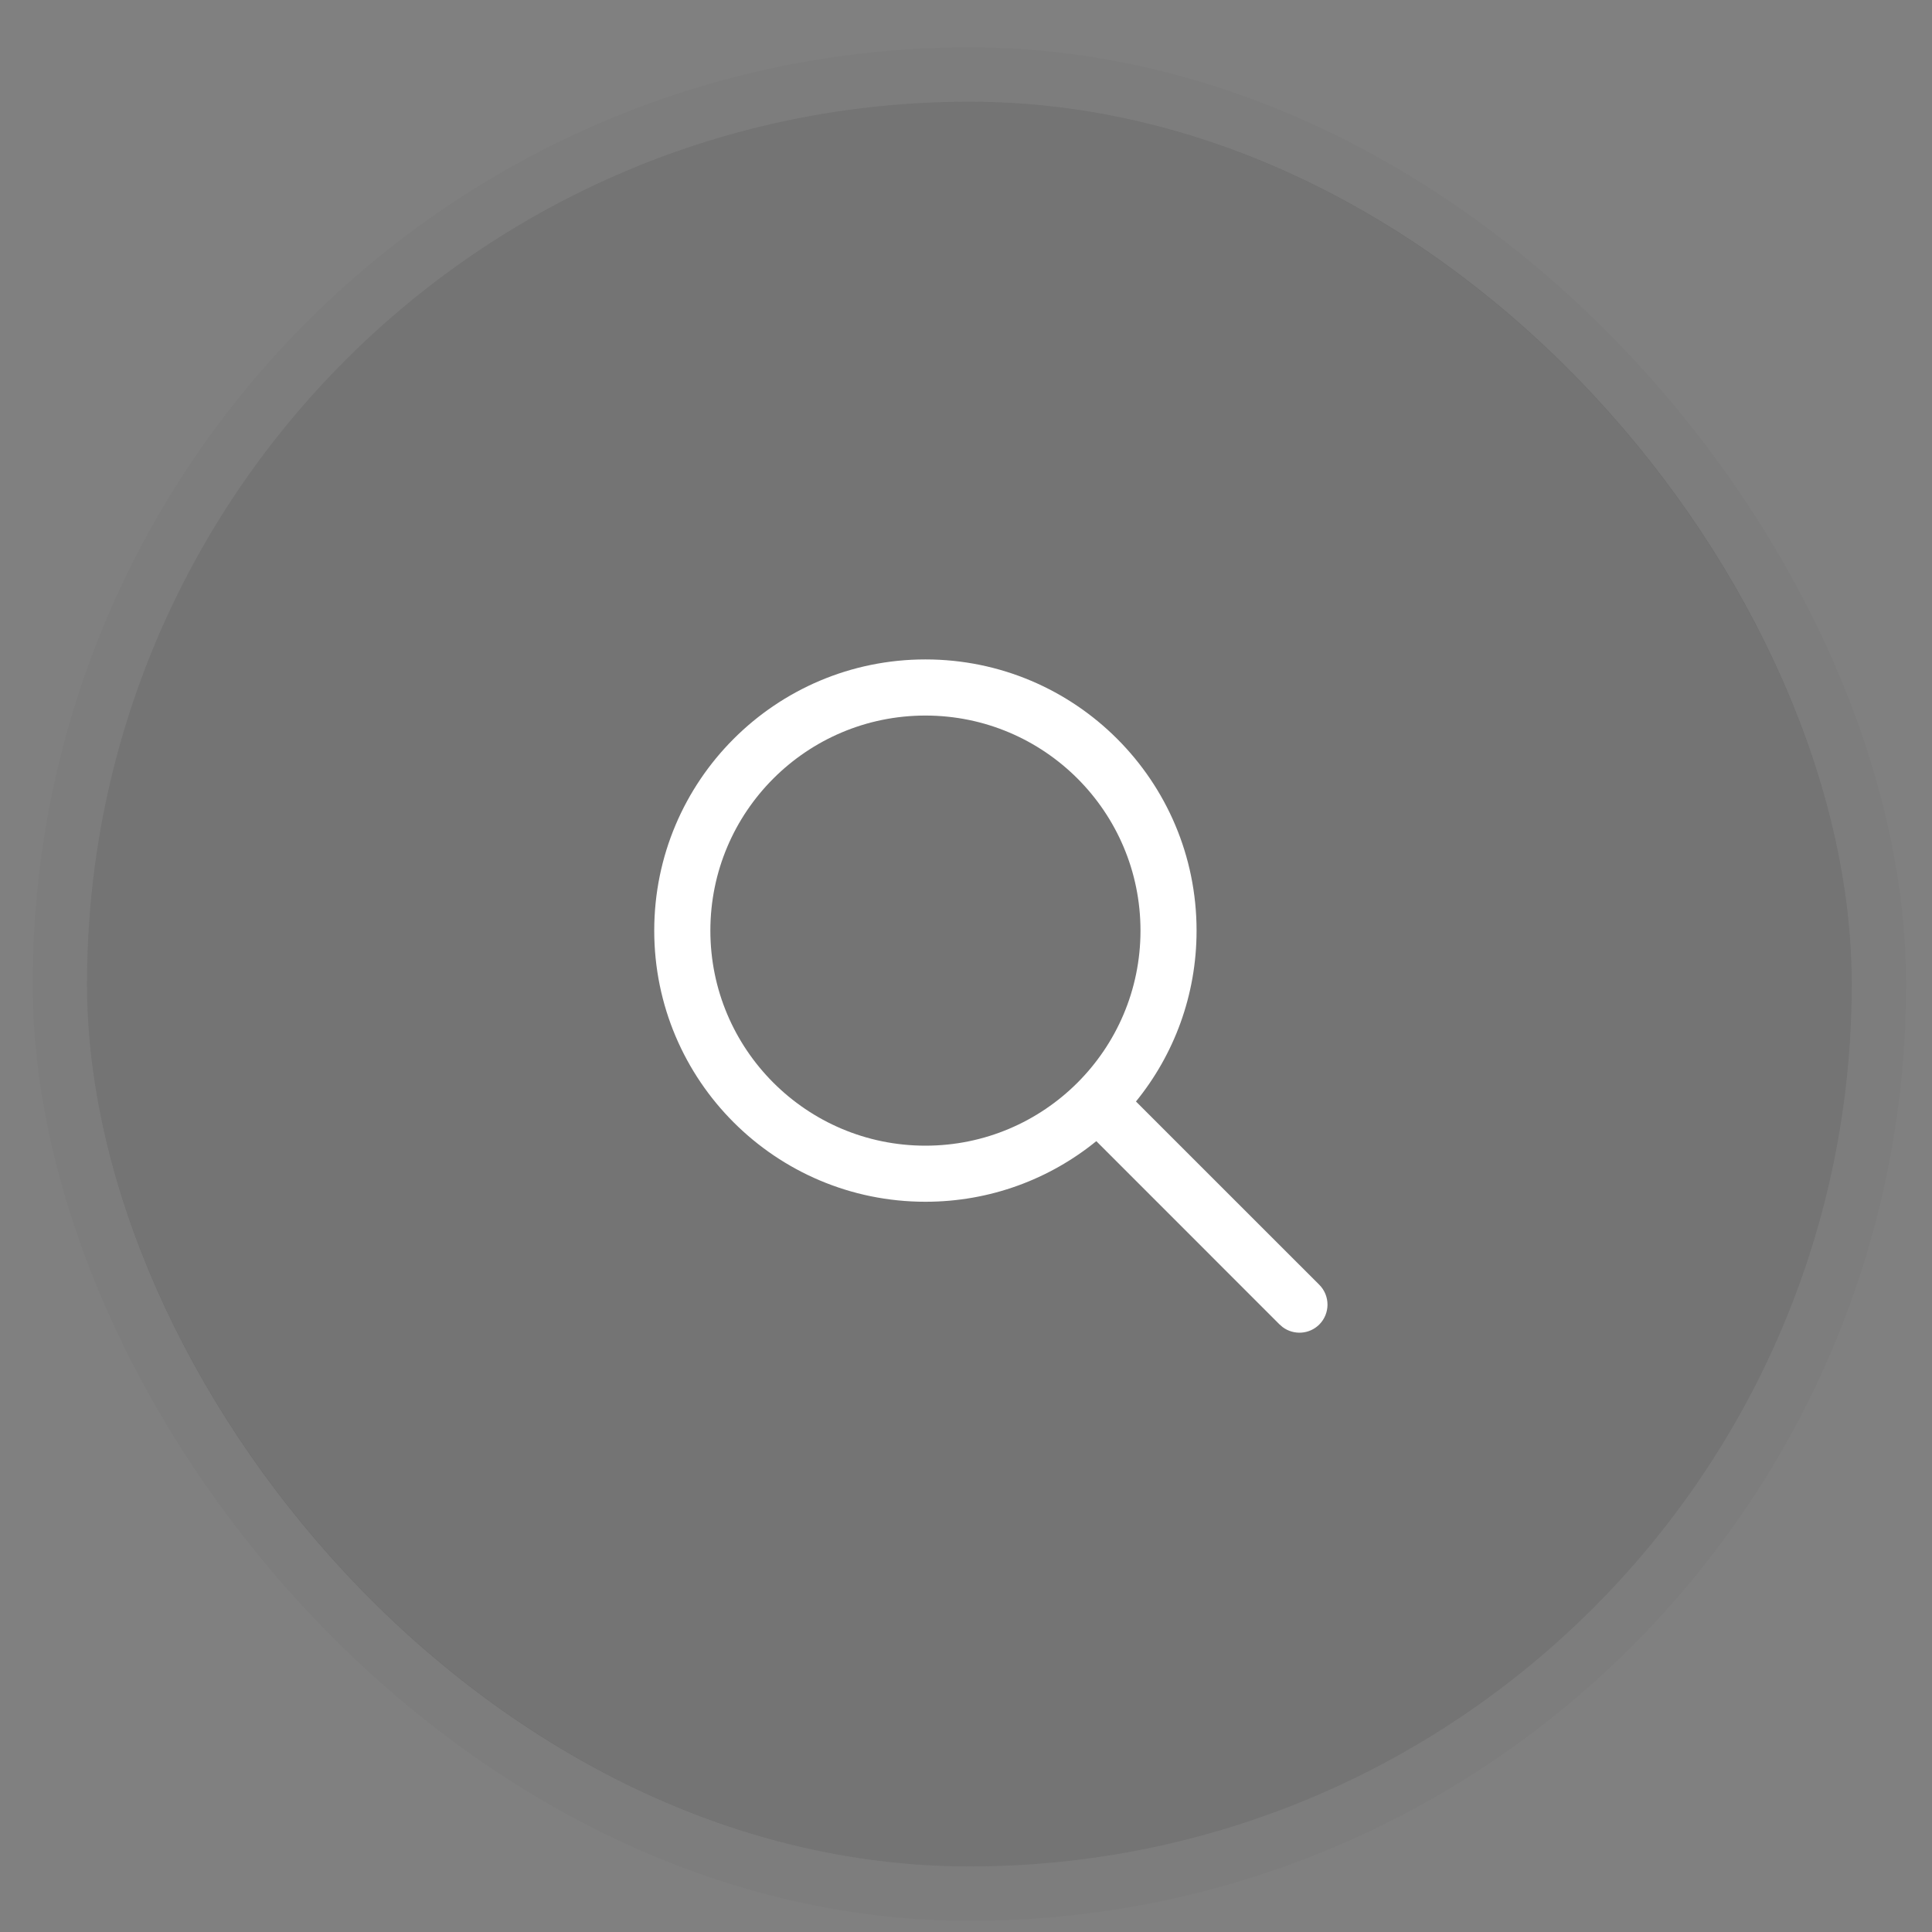 <svg width="38" height="38" viewBox="0 0 38 38" fill="none" xmlns="http://www.w3.org/2000/svg">
<rect x="0" y="0" width="38" height="38" fill="#808080" stroke="none"/>
<rect x="1.711" y="2" width="34.711" height="34.711" rx="17.355" fill="#323232" fill-opacity="0.16"/>
<rect x="1.177" y="1.466" width="35.78" height="35.78" rx="17.89" stroke="black" stroke-opacity="0.02" stroke-width="1.069"/>
<path d="M18.202 12.97C21.148 12.97 23.535 15.358 23.535 18.304C23.535 19.578 23.089 20.748 22.343 21.665L25.949 25.27C26.164 25.486 26.164 25.835 25.949 26.051C25.753 26.247 25.446 26.264 25.23 26.104L25.168 26.051L21.563 22.445C20.646 23.191 19.476 23.637 18.202 23.637C15.256 23.637 12.868 21.25 12.868 18.304C12.868 15.358 15.256 12.97 18.202 12.97ZM18.202 14.074C15.866 14.074 13.972 15.968 13.972 18.304C13.972 20.64 15.866 22.534 18.202 22.534C20.538 22.534 22.432 20.64 22.432 18.304C22.432 15.968 20.538 14.074 18.202 14.074Z" fill="white"/>
</svg>
